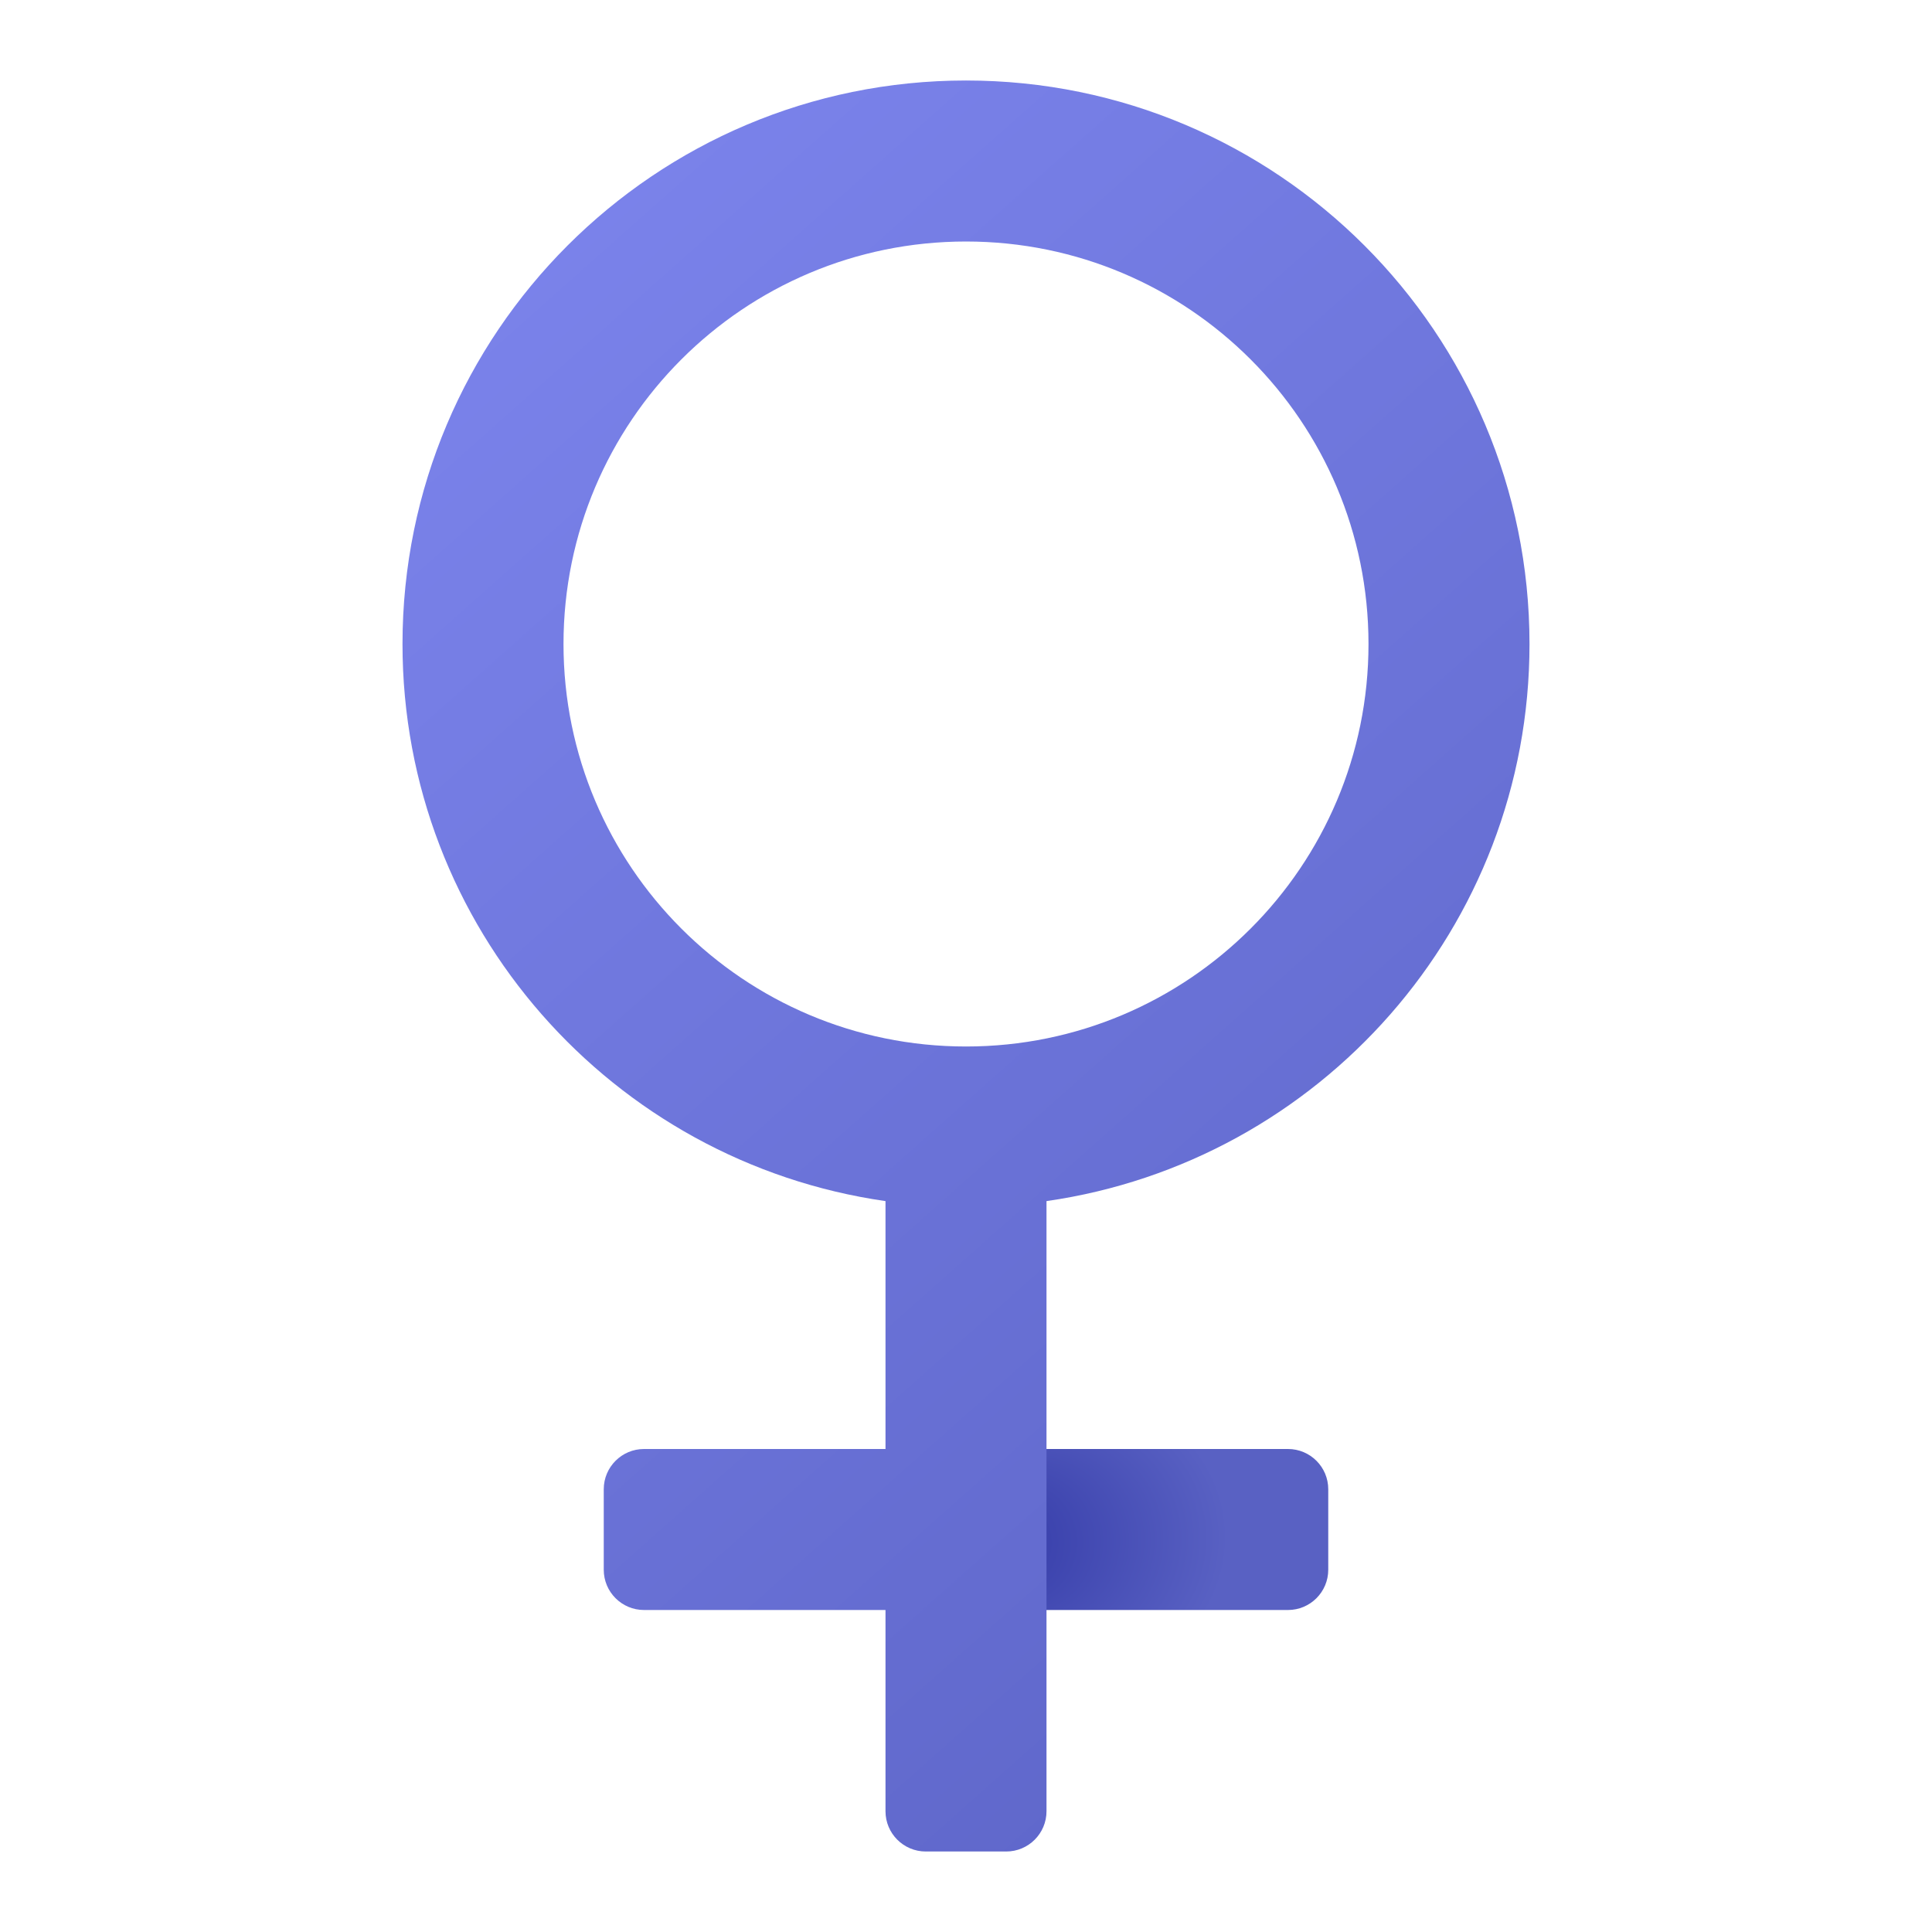 <svg xmlns="http://www.w3.org/2000/svg" viewBox="0 0 48 48"><radialGradient id="MT2JgfHeKs~~CZuRnmiQIa" cx="26.992" cy="38.191" r="3.519" fx="23.822" fy="38.416" gradientUnits="userSpaceOnUse"><stop offset=".264" stop-color="#3a41ac"/><stop offset="1" stop-color="#5961c3"/></radialGradient><path fill="url(#MT2JgfHeKs~~CZuRnmiQIa)" d="M32,36h-8v4h8c0.552,0,1-0.448,1-1v-2C33,36.448,32.552,36,32,36z"/><linearGradient id="MT2JgfHeKs~~CZuRnmiQIb" x1="10.645" x2="43.44" y1="7.191" y2="44.086" gradientUnits="userSpaceOnUse"><stop offset="0" stop-color="#7b83eb"/><stop offset="1" stop-color="#5961c3"/></linearGradient><path fill="url(#MT2JgfHeKs~~CZuRnmiQIb)" d="M38,16c0-7.732-6.268-14-14-14S10,8.268,10,16c0,7.051,5.218,12.868,12,13.841V36h-6 c-0.552,0-1,0.448-1,1v2c0,0.552,0.448,1,1,1h6v5c0,0.552,0.448,1,1,1h2c0.552,0,1-0.448,1-1V29.841C32.782,28.868,38,23.051,38,16 z M24,26c-5.523,0-10-4.477-10-10c0-5.523,4.477-10,10-10s10,4.477,10,10C34,21.523,29.523,26,24,26z"/></svg>